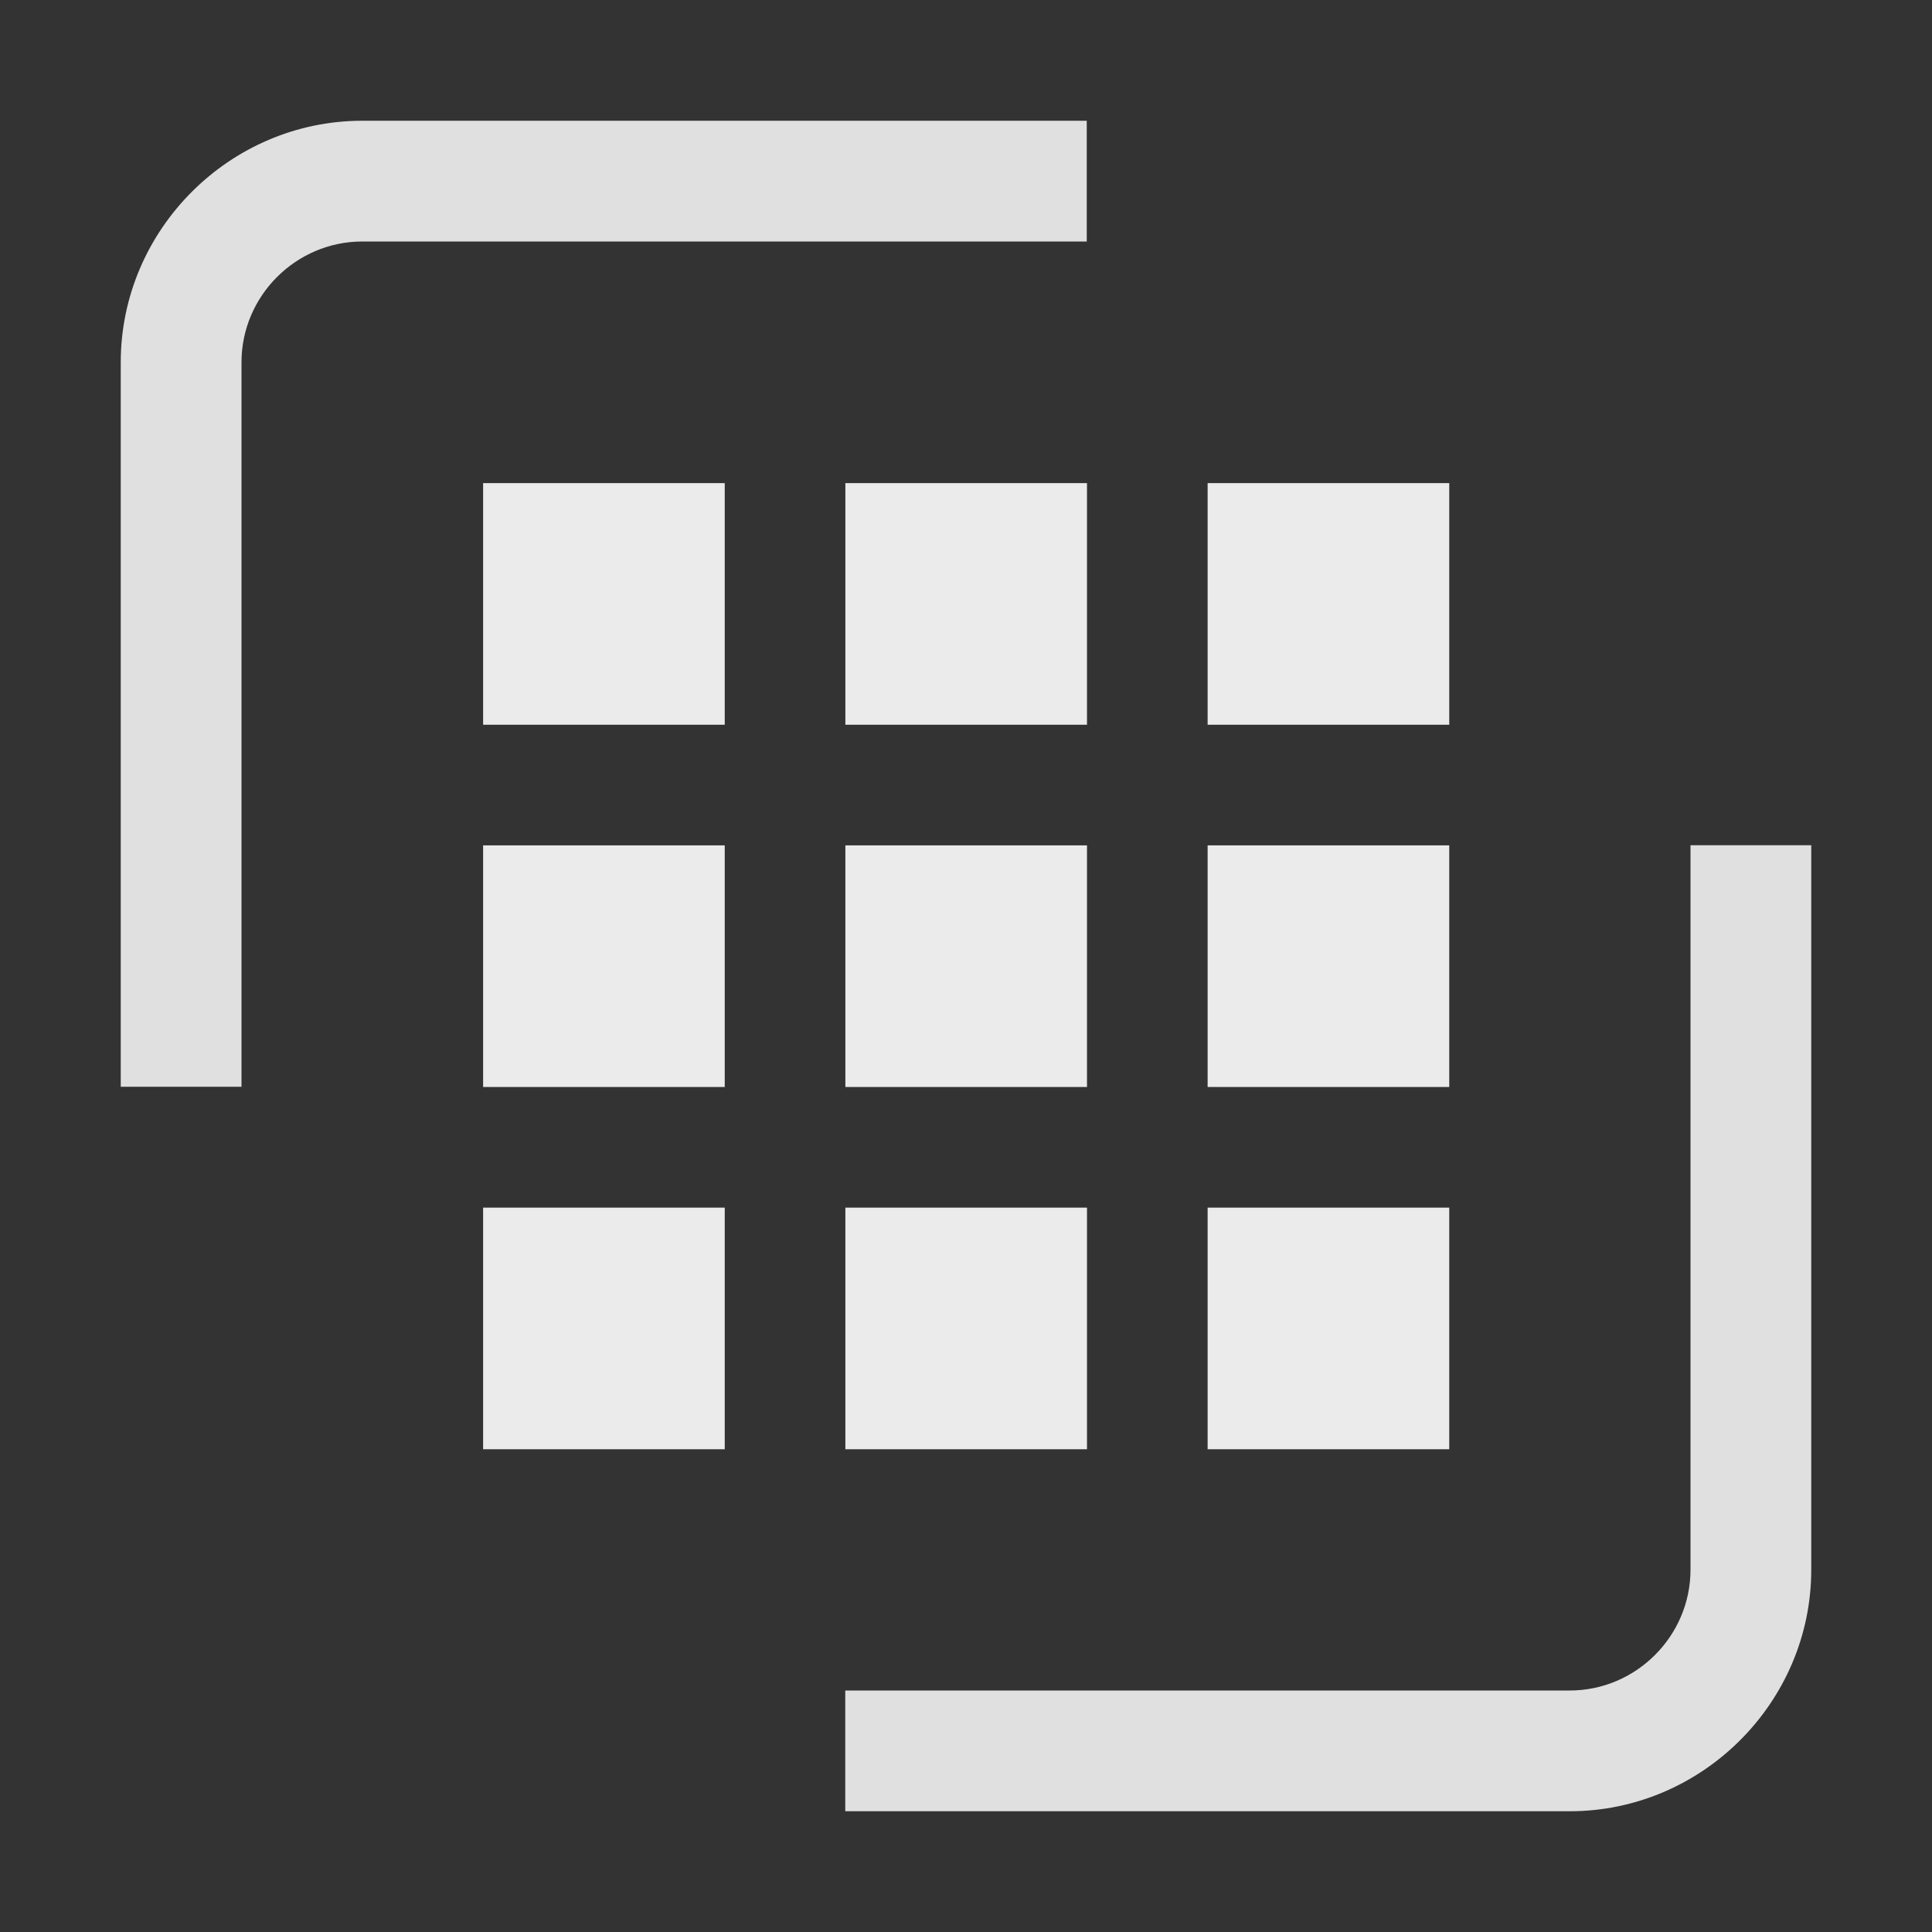 <?xml version="1.0" encoding="UTF-8" standalone="no"?>
<!DOCTYPE svg PUBLIC "-//W3C//DTD SVG 1.1//EN" "http://www.w3.org/Graphics/SVG/1.1/DTD/svg11.dtd">
<svg width="100%" height="100%" viewBox="0 0 16 16" version="1.1" xmlns="http://www.w3.org/2000/svg" xmlns:xlink="http://www.w3.org/1999/xlink" xml:space="preserve" xmlns:serif="http://www.serif.com/" style="fill-rule:evenodd;clip-rule:evenodd;stroke-linejoin:round;stroke-miterlimit:2;">
    <rect x="0" y="0" width="16" height="16" fill="#333333" stroke="none"/>
    <path d="M3,1C1.903,1 1,1.903 1,3L1,9L2,9L2,3C2,2.451 2.451,2 3,2L9,2L9,1L3,1ZM14,7L14,13C14,13.549 13.549,14 13,14L7,14L7,15L13,15C14.097,15 15,14.097 15,13L15,7L14,7Z" style="fill:rgb(224,224,224);fill-rule:nonzero;"/>
    <g transform="matrix(0.667,0,0,0.667,2,2)">
        <rect x="3" y="3" width="3" height="3" style="fill:rgb(235,235,235);"/>
    </g>
    <g transform="matrix(0.667,0,0,0.667,5,2)">
        <rect x="3" y="3" width="3" height="3" style="fill:rgb(235,235,235);"/>
    </g>
    <g transform="matrix(0.667,0,0,0.667,8,2)">
        <rect x="3" y="3" width="3" height="3" style="fill:rgb(235,235,235);"/>
    </g>
    <g transform="matrix(0.667,0,0,0.667,2,5)">
        <rect x="3" y="3" width="3" height="3" style="fill:rgb(235,235,235);"/>
    </g>
    <g transform="matrix(0.667,0,0,0.667,5,5)">
        <rect x="3" y="3" width="3" height="3" style="fill:rgb(235,235,235);"/>
    </g>
    <g transform="matrix(0.667,0,0,0.667,8,5)">
        <rect x="3" y="3" width="3" height="3" style="fill:rgb(235,235,235);"/>
    </g>
    <g transform="matrix(0.667,0,0,0.667,2,8)">
        <rect x="3" y="3" width="3" height="3" style="fill:rgb(235,235,235);"/>
    </g>
    <g transform="matrix(0.667,0,0,0.667,5,8)">
        <rect x="3" y="3" width="3" height="3" style="fill:rgb(235,235,235);"/>
    </g>
    <g transform="matrix(0.667,0,0,0.667,8,8)">
        <rect x="3" y="3" width="3" height="3" style="fill:rgb(235,235,235);"/>
    </g>
</svg>
